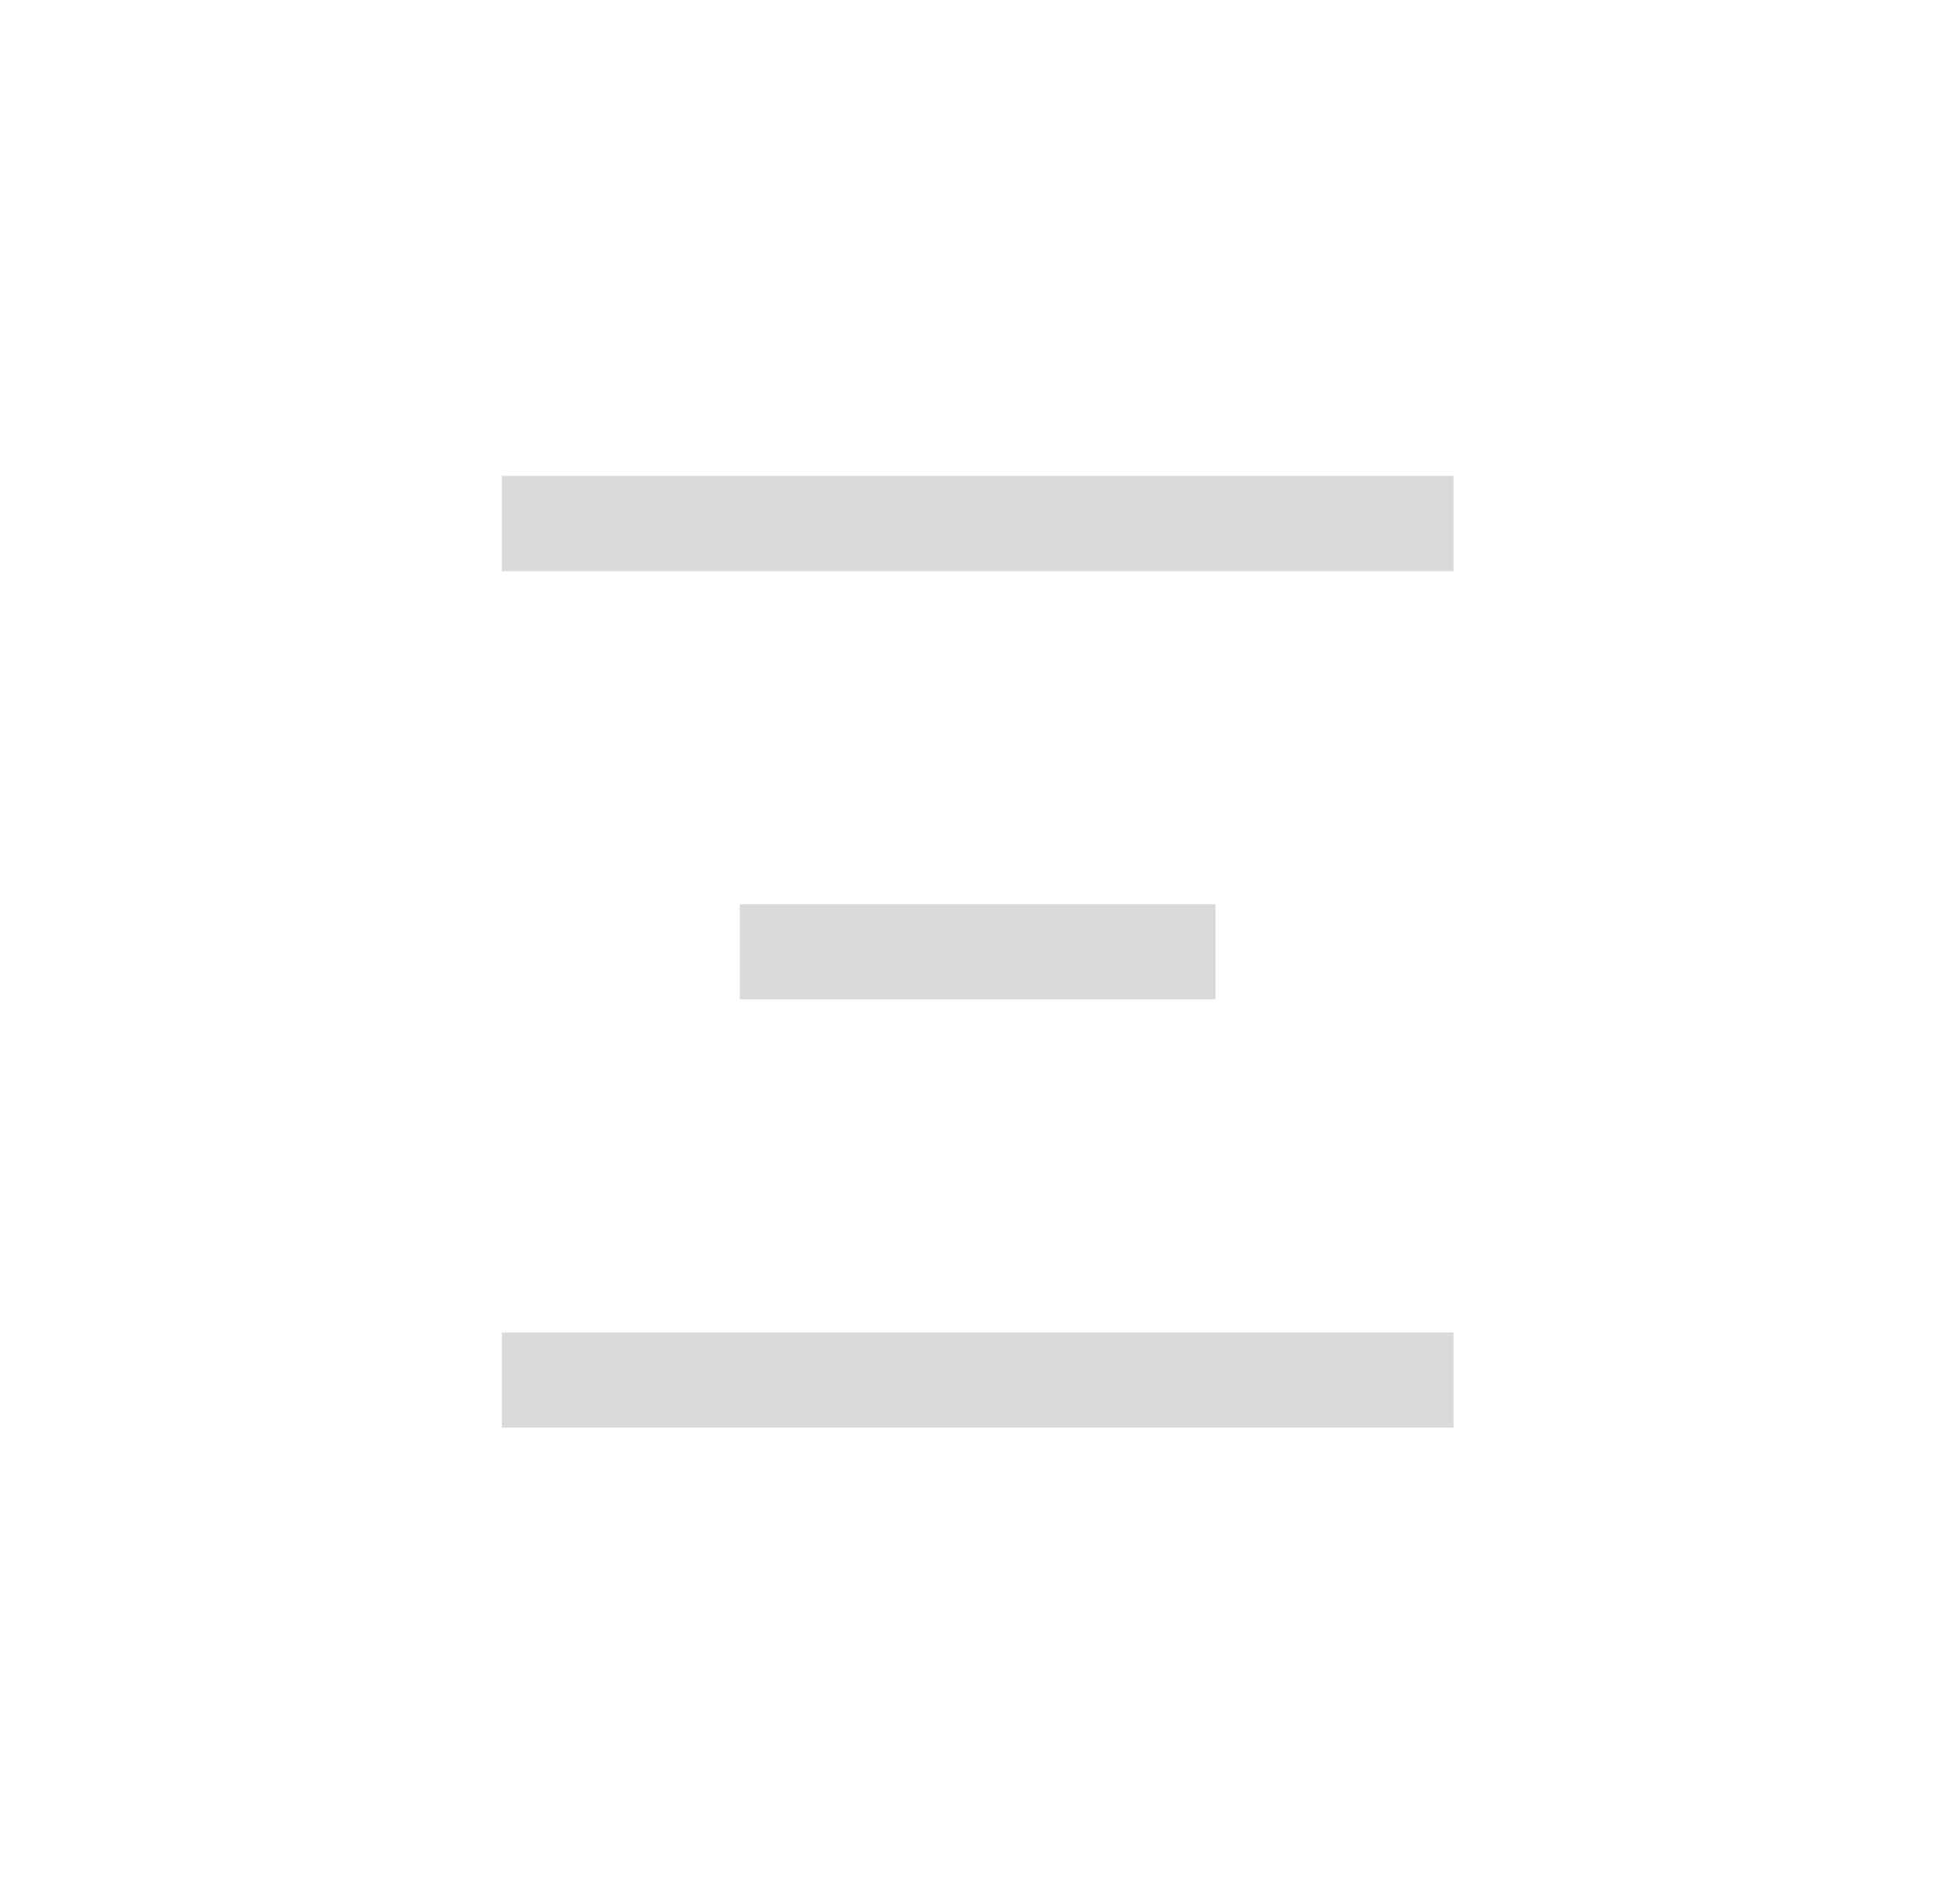 <svg width="65" height="64" viewBox="0 0 65 64" fill="none" xmlns="http://www.w3.org/2000/svg">
<rect x="16.875" y="16" width="32" height="3.2" fill="#DADADB"/>
<rect x="24.875" y="30.398" width="16" height="3.2" fill="#DADADB"/>
<rect x="16.875" y="44.797" width="32" height="3.2" fill="#DADADB"/>
</svg>

